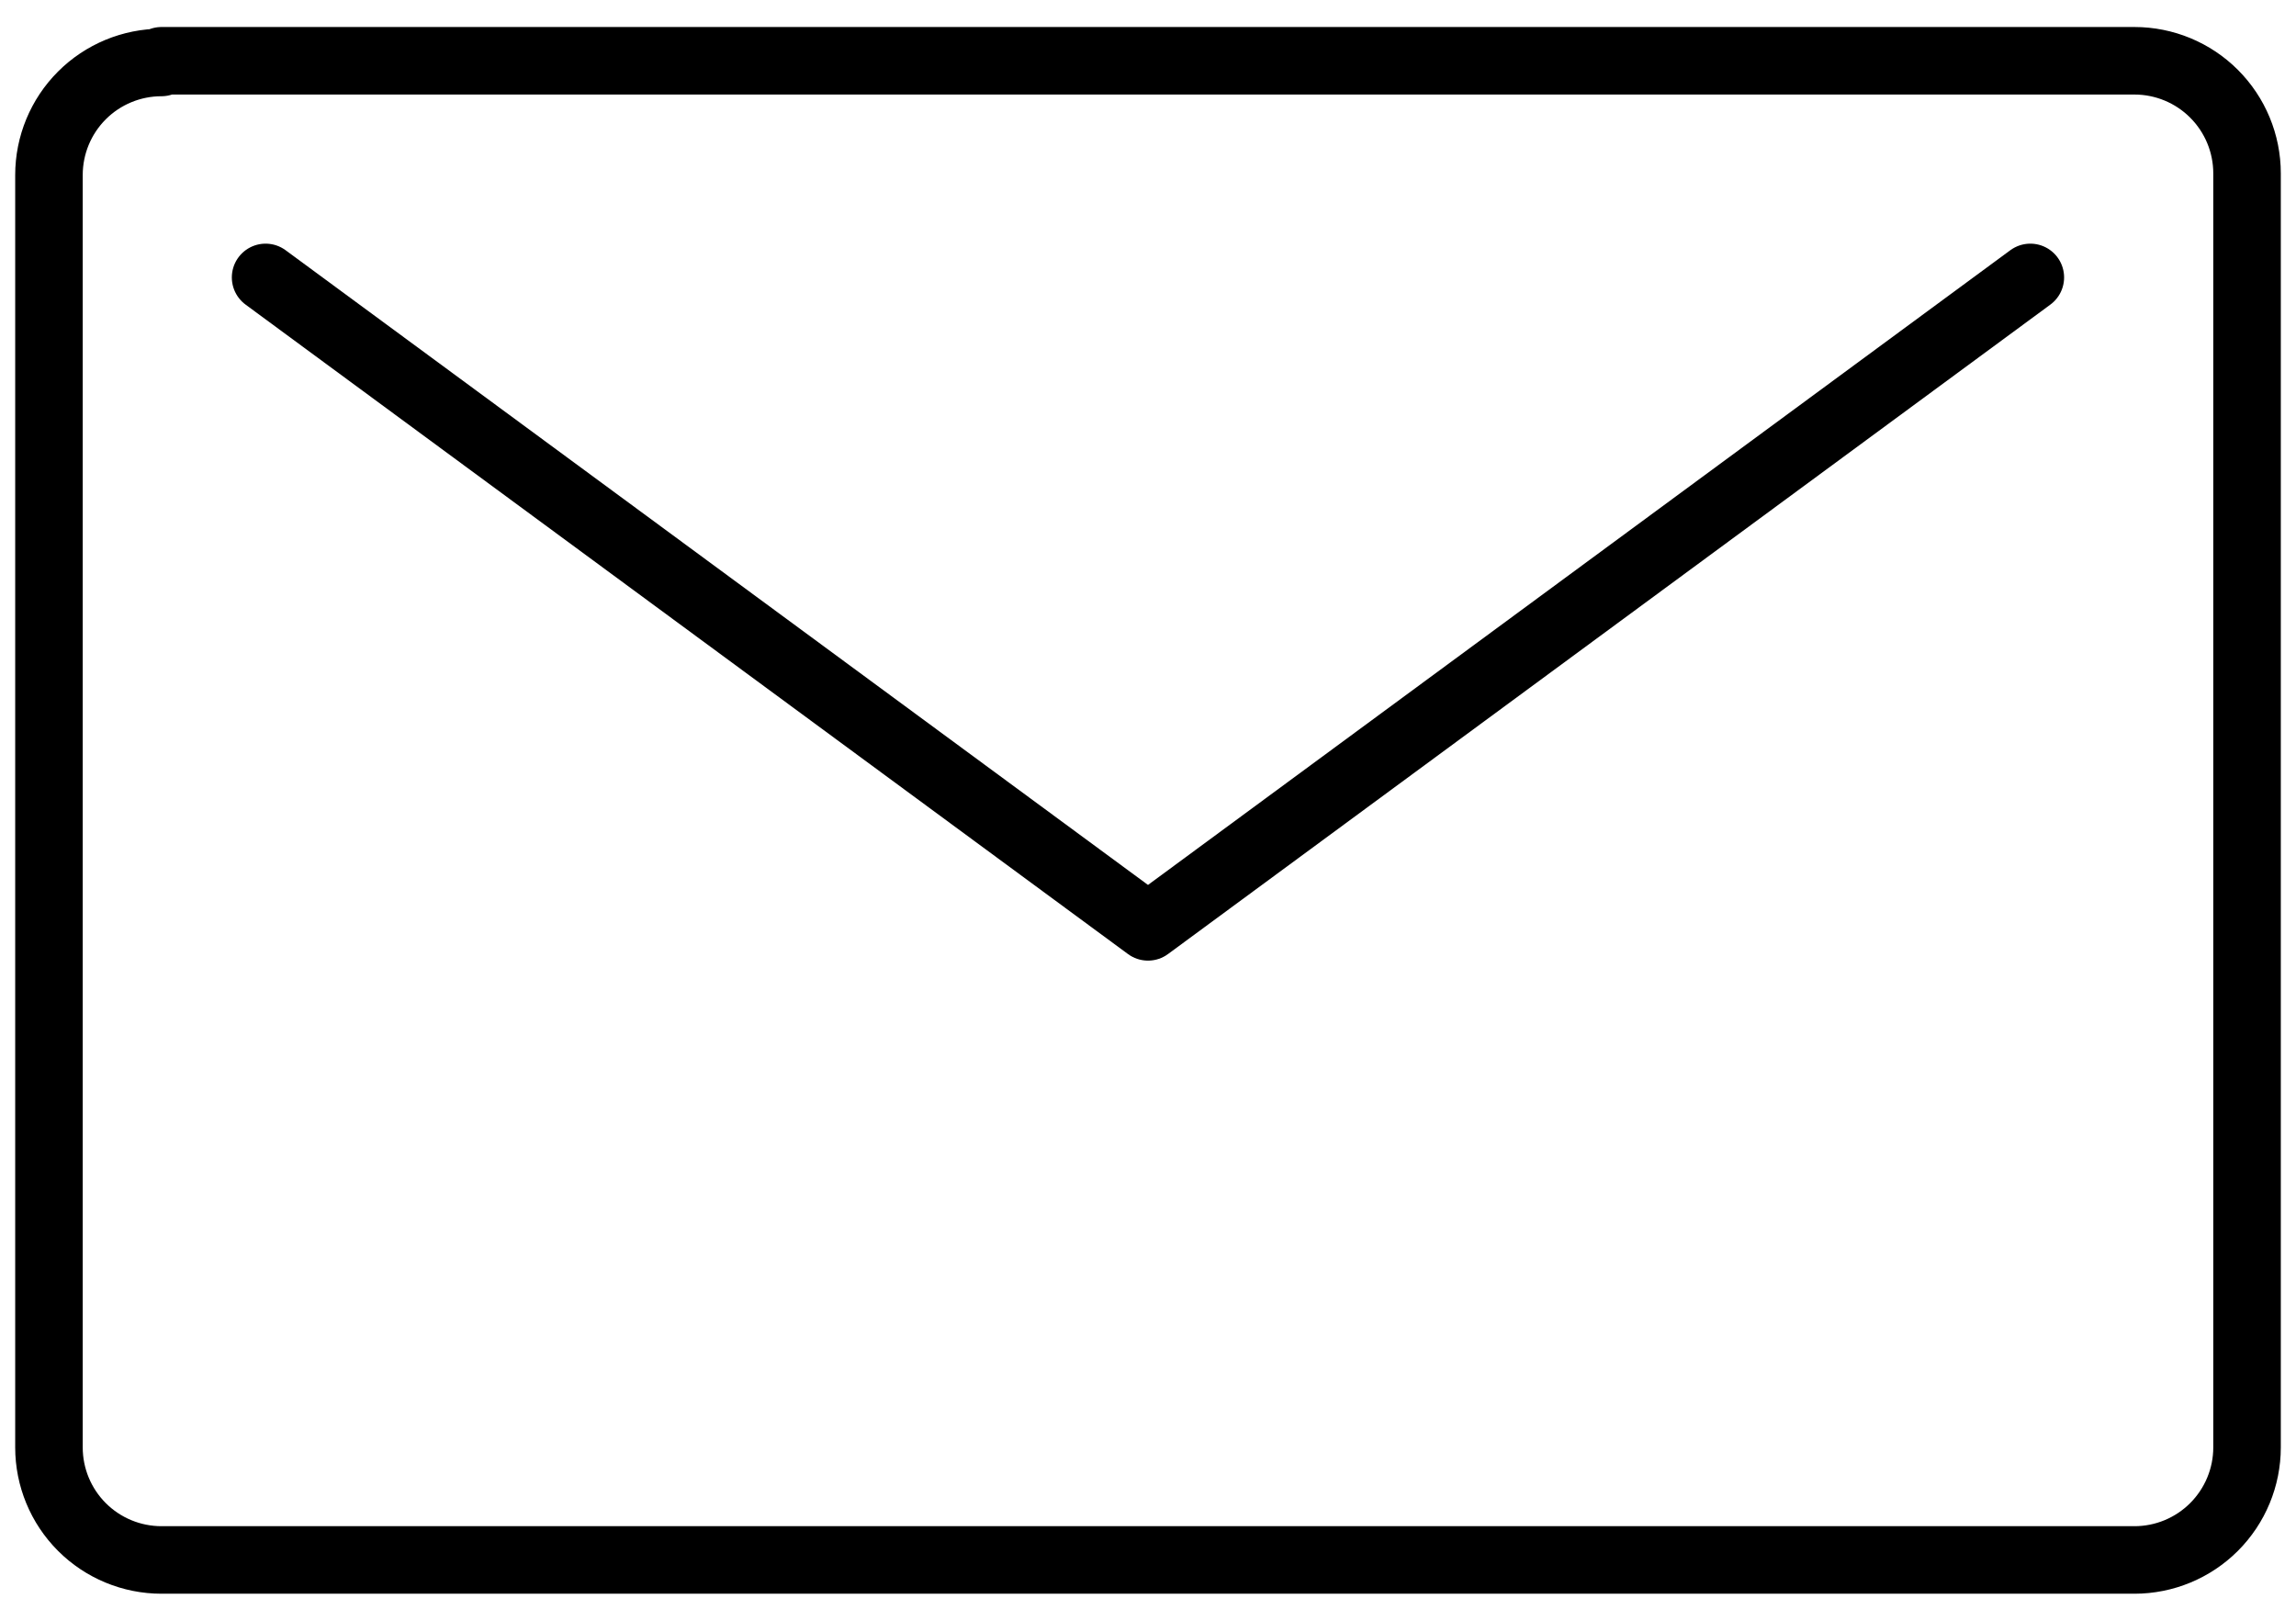 <svg width="34" height="24" viewBox="0 0 34 24" fill="none" xmlns="http://www.w3.org/2000/svg">
<path d="M30.066 4.108L17 13.725L3.933 4.108M2.391 0.925C1.949 0.925 1.525 1.101 1.213 1.413C0.9 1.726 0.725 2.15 0.725 2.592V21.433C0.725 21.875 0.9 22.299 1.213 22.612C1.525 22.924 1.949 23.1 2.391 23.1H31.608C32.05 23.1 32.474 22.924 32.786 22.612C33.099 22.299 33.275 21.875 33.275 21.433V2.567C33.275 2.125 33.099 1.701 32.786 1.388C32.474 1.076 32.05 0.9 31.608 0.9H2.391V0.925Z" stroke="black" stroke-linecap="round" stroke-linejoin="round"/>
</svg>
